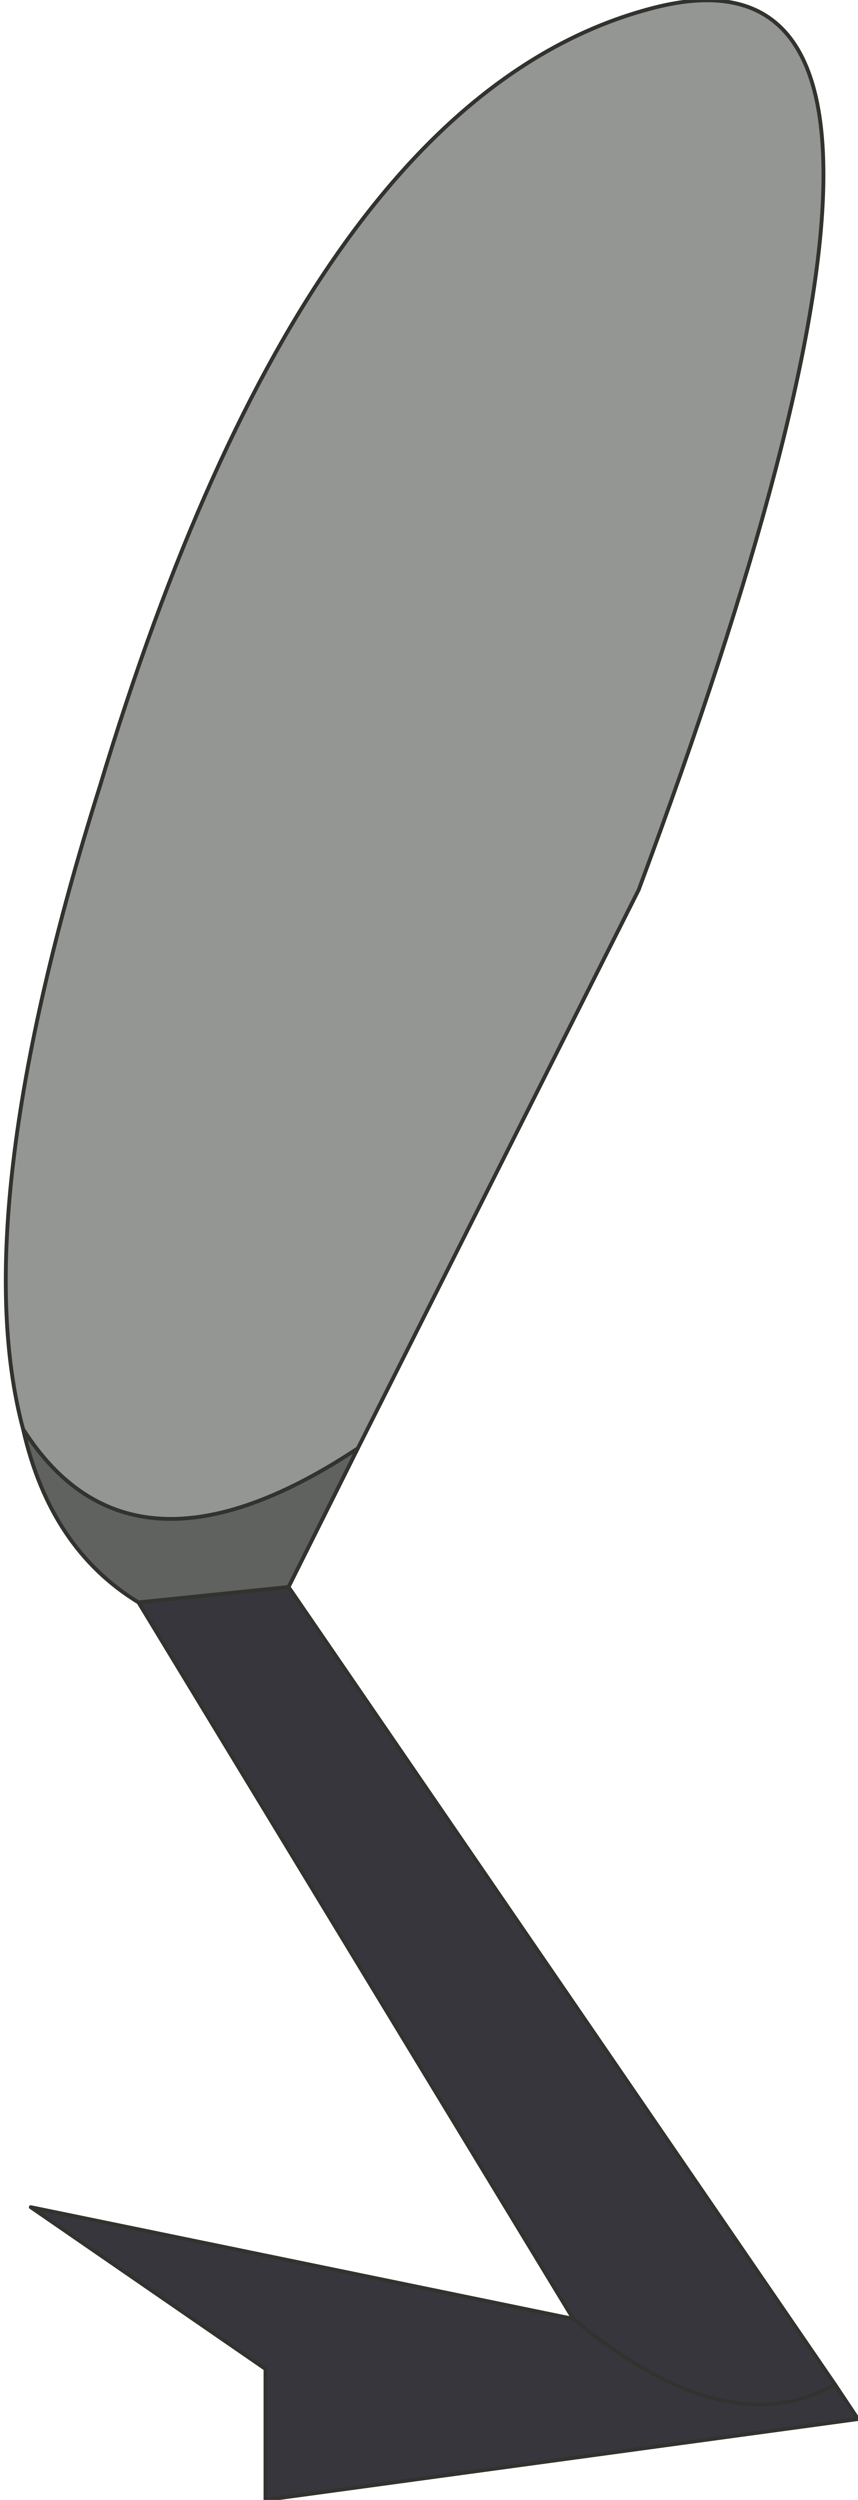 <?xml version="1.0" encoding="UTF-8" standalone="no"?>
<svg xmlns:xlink="http://www.w3.org/1999/xlink" height="32.45px" width="11.15px" xmlns="http://www.w3.org/2000/svg">
  <g transform="matrix(1.0, 0.0, 0.0, 1.0, 5.6, 5.9)">
    <path d="M1.85 24.2 Q3.85 25.85 5.25 25.05 3.85 25.85 1.85 24.2 L-3.8 14.9 -1.85 14.7 5.25 25.05 5.55 25.5 -2.15 26.55 -2.15 24.85 -5.2 22.75 1.85 24.2" fill="#38363d" fill-rule="evenodd" stroke="none"/>
    <path d="M-5.3 12.65 Q-6.05 9.85 -4.3 4.3 -1.6 -4.65 2.9 -5.8 7.4 -6.95 2.7 5.65 L-0.95 12.9 Q-3.9 14.85 -5.3 12.65" fill="#949694" fill-rule="evenodd" stroke="none"/>
    <path d="M-0.95 12.9 L-1.85 14.7 -3.8 14.9 Q-4.95 14.2 -5.3 12.65 -3.9 14.85 -0.95 12.9" fill="#606260" fill-rule="evenodd" stroke="none"/>
    <path d="M5.25 25.05 Q3.85 25.85 1.85 24.2 L-5.2 22.75 -2.15 24.85 -2.15 26.55 5.55 25.5 5.25 25.05 -1.85 14.7 -0.95 12.9 Q-3.9 14.85 -5.3 12.65 -4.95 14.2 -3.8 14.9 L-1.85 14.7 M-5.3 12.65 Q-6.05 9.85 -4.3 4.3 -1.6 -4.65 2.9 -5.8 7.4 -6.95 2.7 5.65 L-0.95 12.9 M-3.8 14.9 L1.85 24.2" fill="none" stroke="#32322e" stroke-linecap="round" stroke-linejoin="round" stroke-width="0.05"/>
  </g>
</svg>
